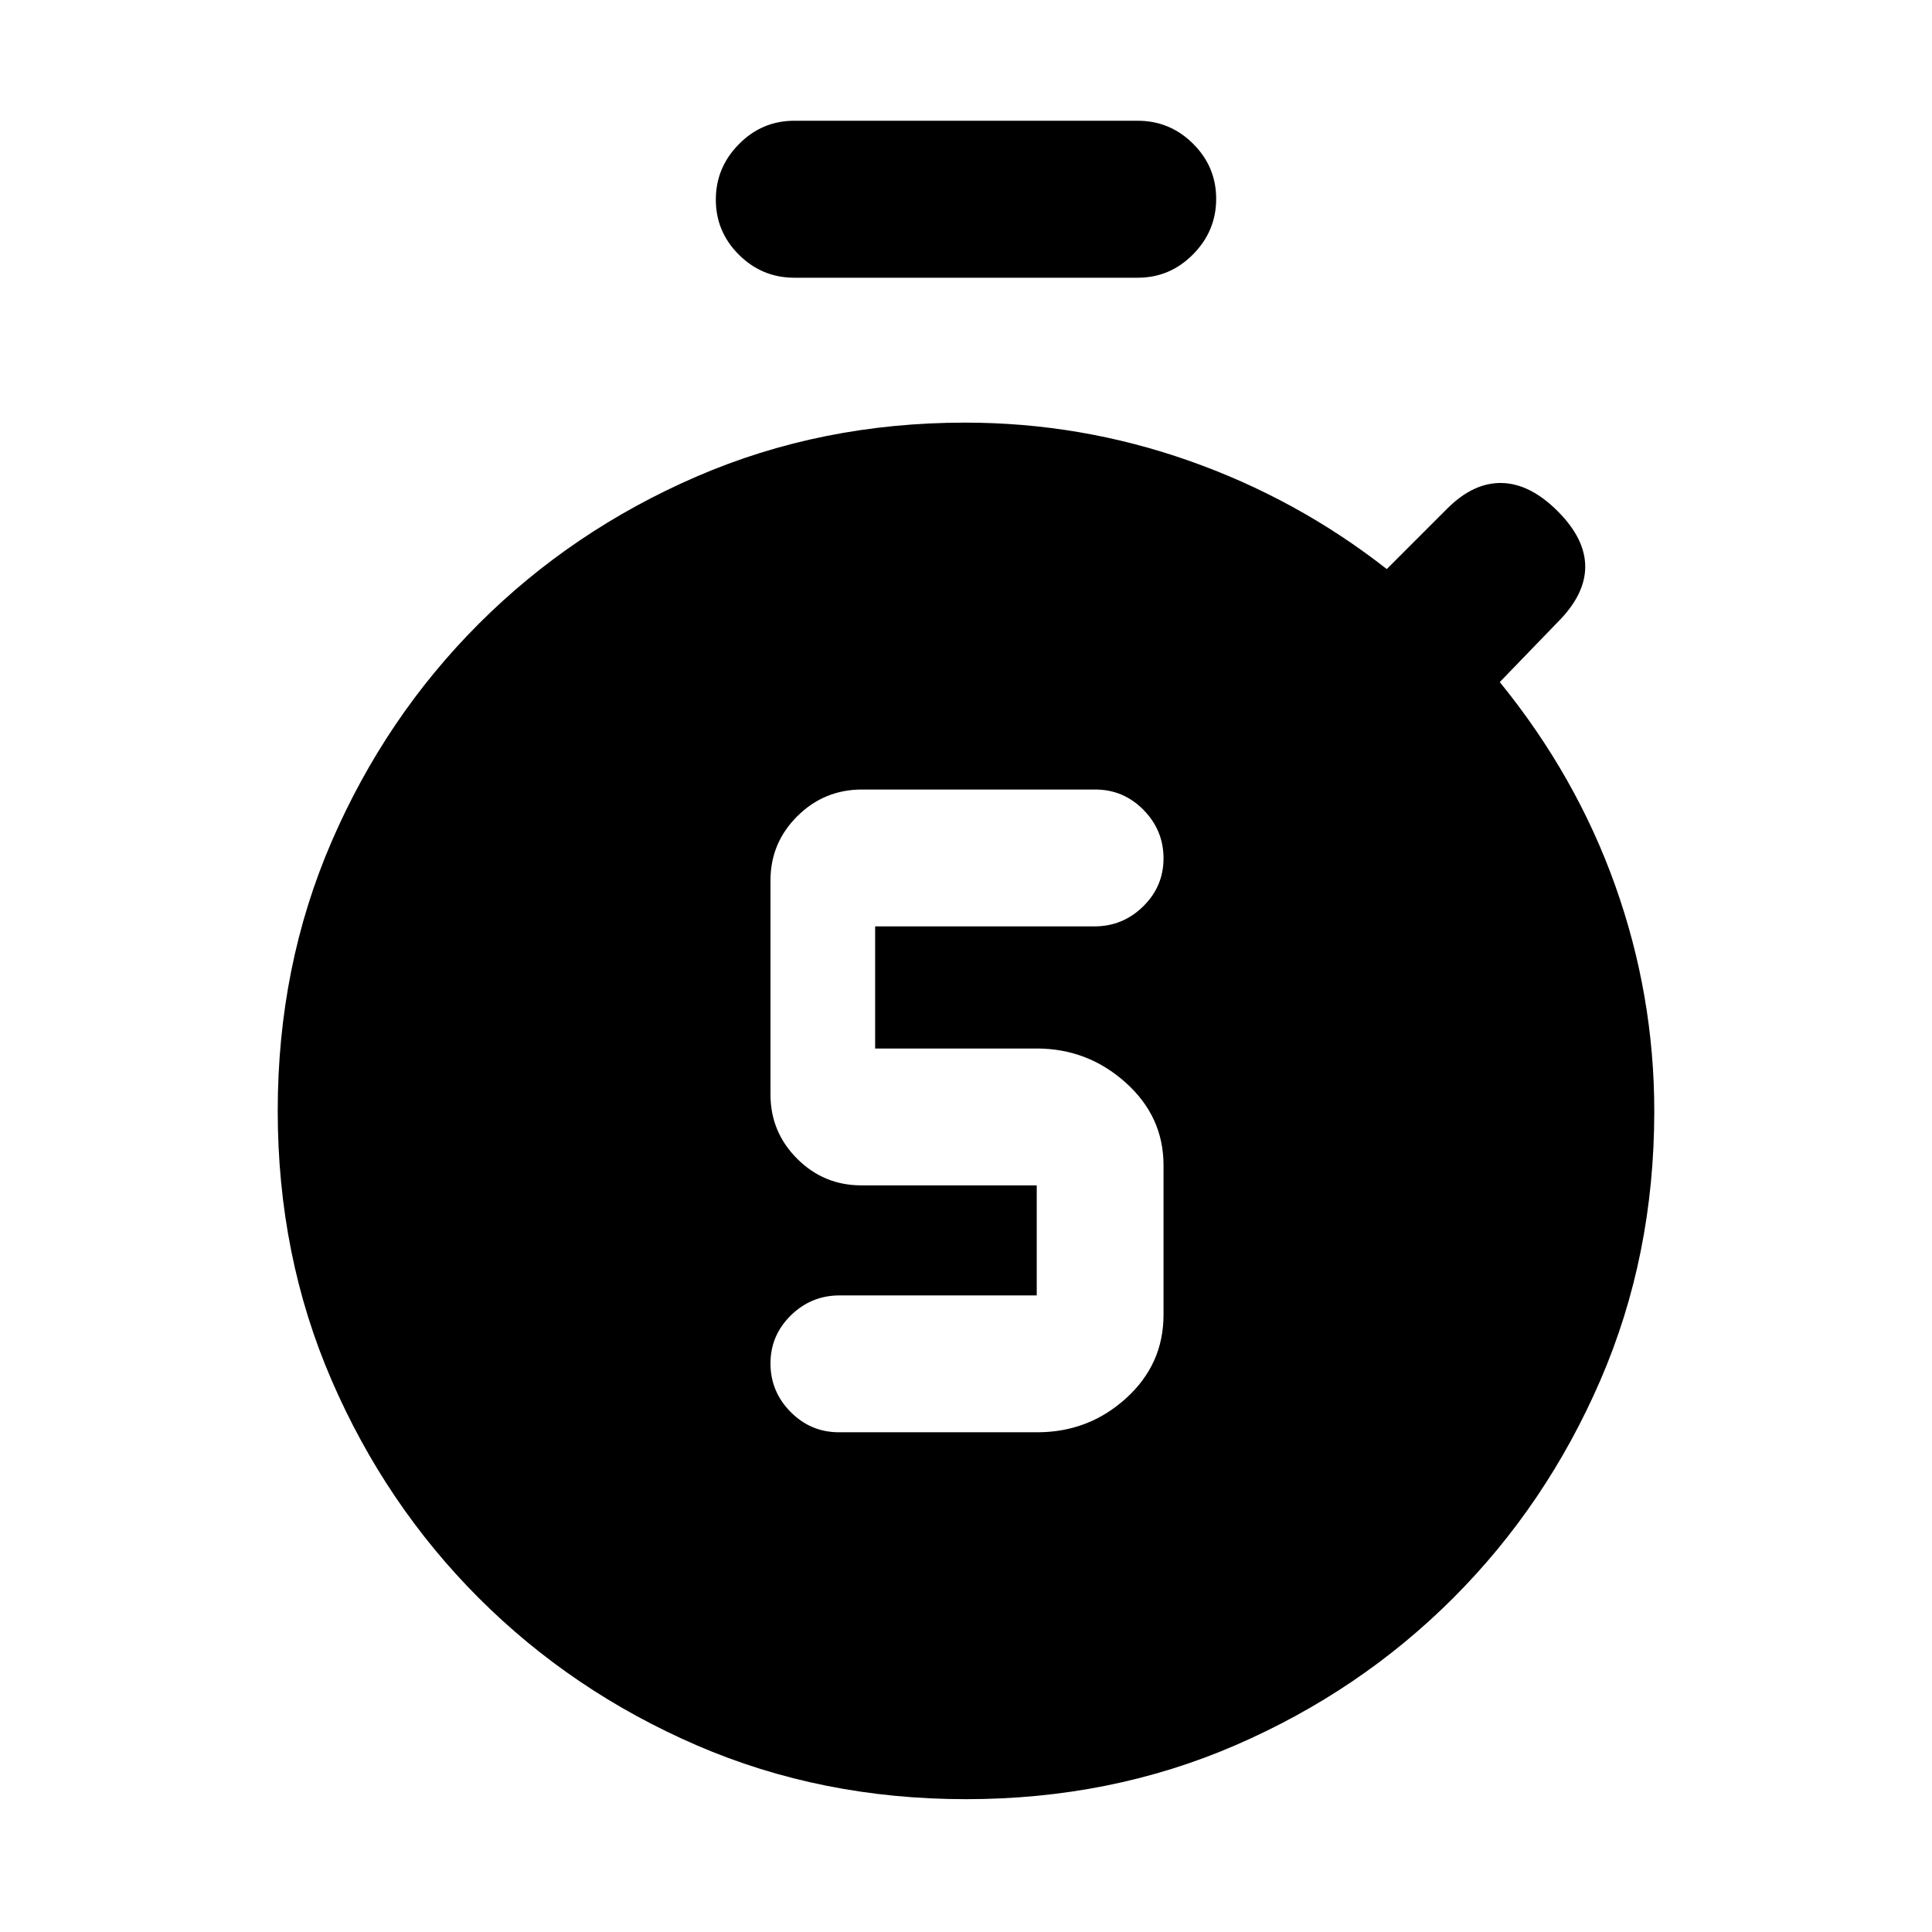 <svg xmlns="http://www.w3.org/2000/svg" height="20" viewBox="0 -960 960 960" width="20"><path d="M515.4-248.31q25.5 0 44.13-16.89 18.62-16.88 18.62-41.49V-381q0-24.24-18.88-41.12T515.15-439h-80.3v-60.69h109.04q14.01 0 24.14-9.92 10.12-9.92 10.12-23.89 0-13.96-9.96-24.08-9.95-10.11-23.98-10.11H428.34q-18.8 0-32.15 13.24-13.34 13.25-13.34 31.91v106.39q0 18.66 13.24 31.91Q409.34-371 428-371h87.15v54.69h-98.04q-14.01 0-24.14 9.92-10.12 9.92-10.12 23.89 0 13.96 9.99 24.08 9.99 10.11 24.07 10.11h98.49ZM394.69-822q-16.05 0-27.52-11.42-11.48-11.42-11.48-27.38 0-15.97 11.48-27.58Q378.64-900 394.69-900h170.62q16.05 0 27.52 11.42 11.48 11.42 11.48 27.38 0 15.97-11.48 27.58Q581.36-822 565.31-822H394.69ZM480-66q-71.97 0-133.83-26.78-61.85-26.77-108.24-73.15-46.38-46.39-73.15-108.24Q138-336.03 138-408q0-71.97 26.78-133.83 26.77-61.85 73.15-108.24 46.39-46.38 108.24-73.15Q408.03-750 479.56-750q57.36 0 111.09 18.89 53.73 18.88 98.43 53.88l30.05-30.05q13.02-13.03 27.1-12.72 14.08.31 27.77 14t13.69 27.58q0 13.88-13.69 27.57l-28.77 29.77q38 46.7 57.38 101.16Q822-465.46 822-407.86q0 71.83-26.78 133.69-26.77 61.85-73.15 108.24-46.39 46.38-108.24 73.15Q551.97-66 480-66Z"/></svg>